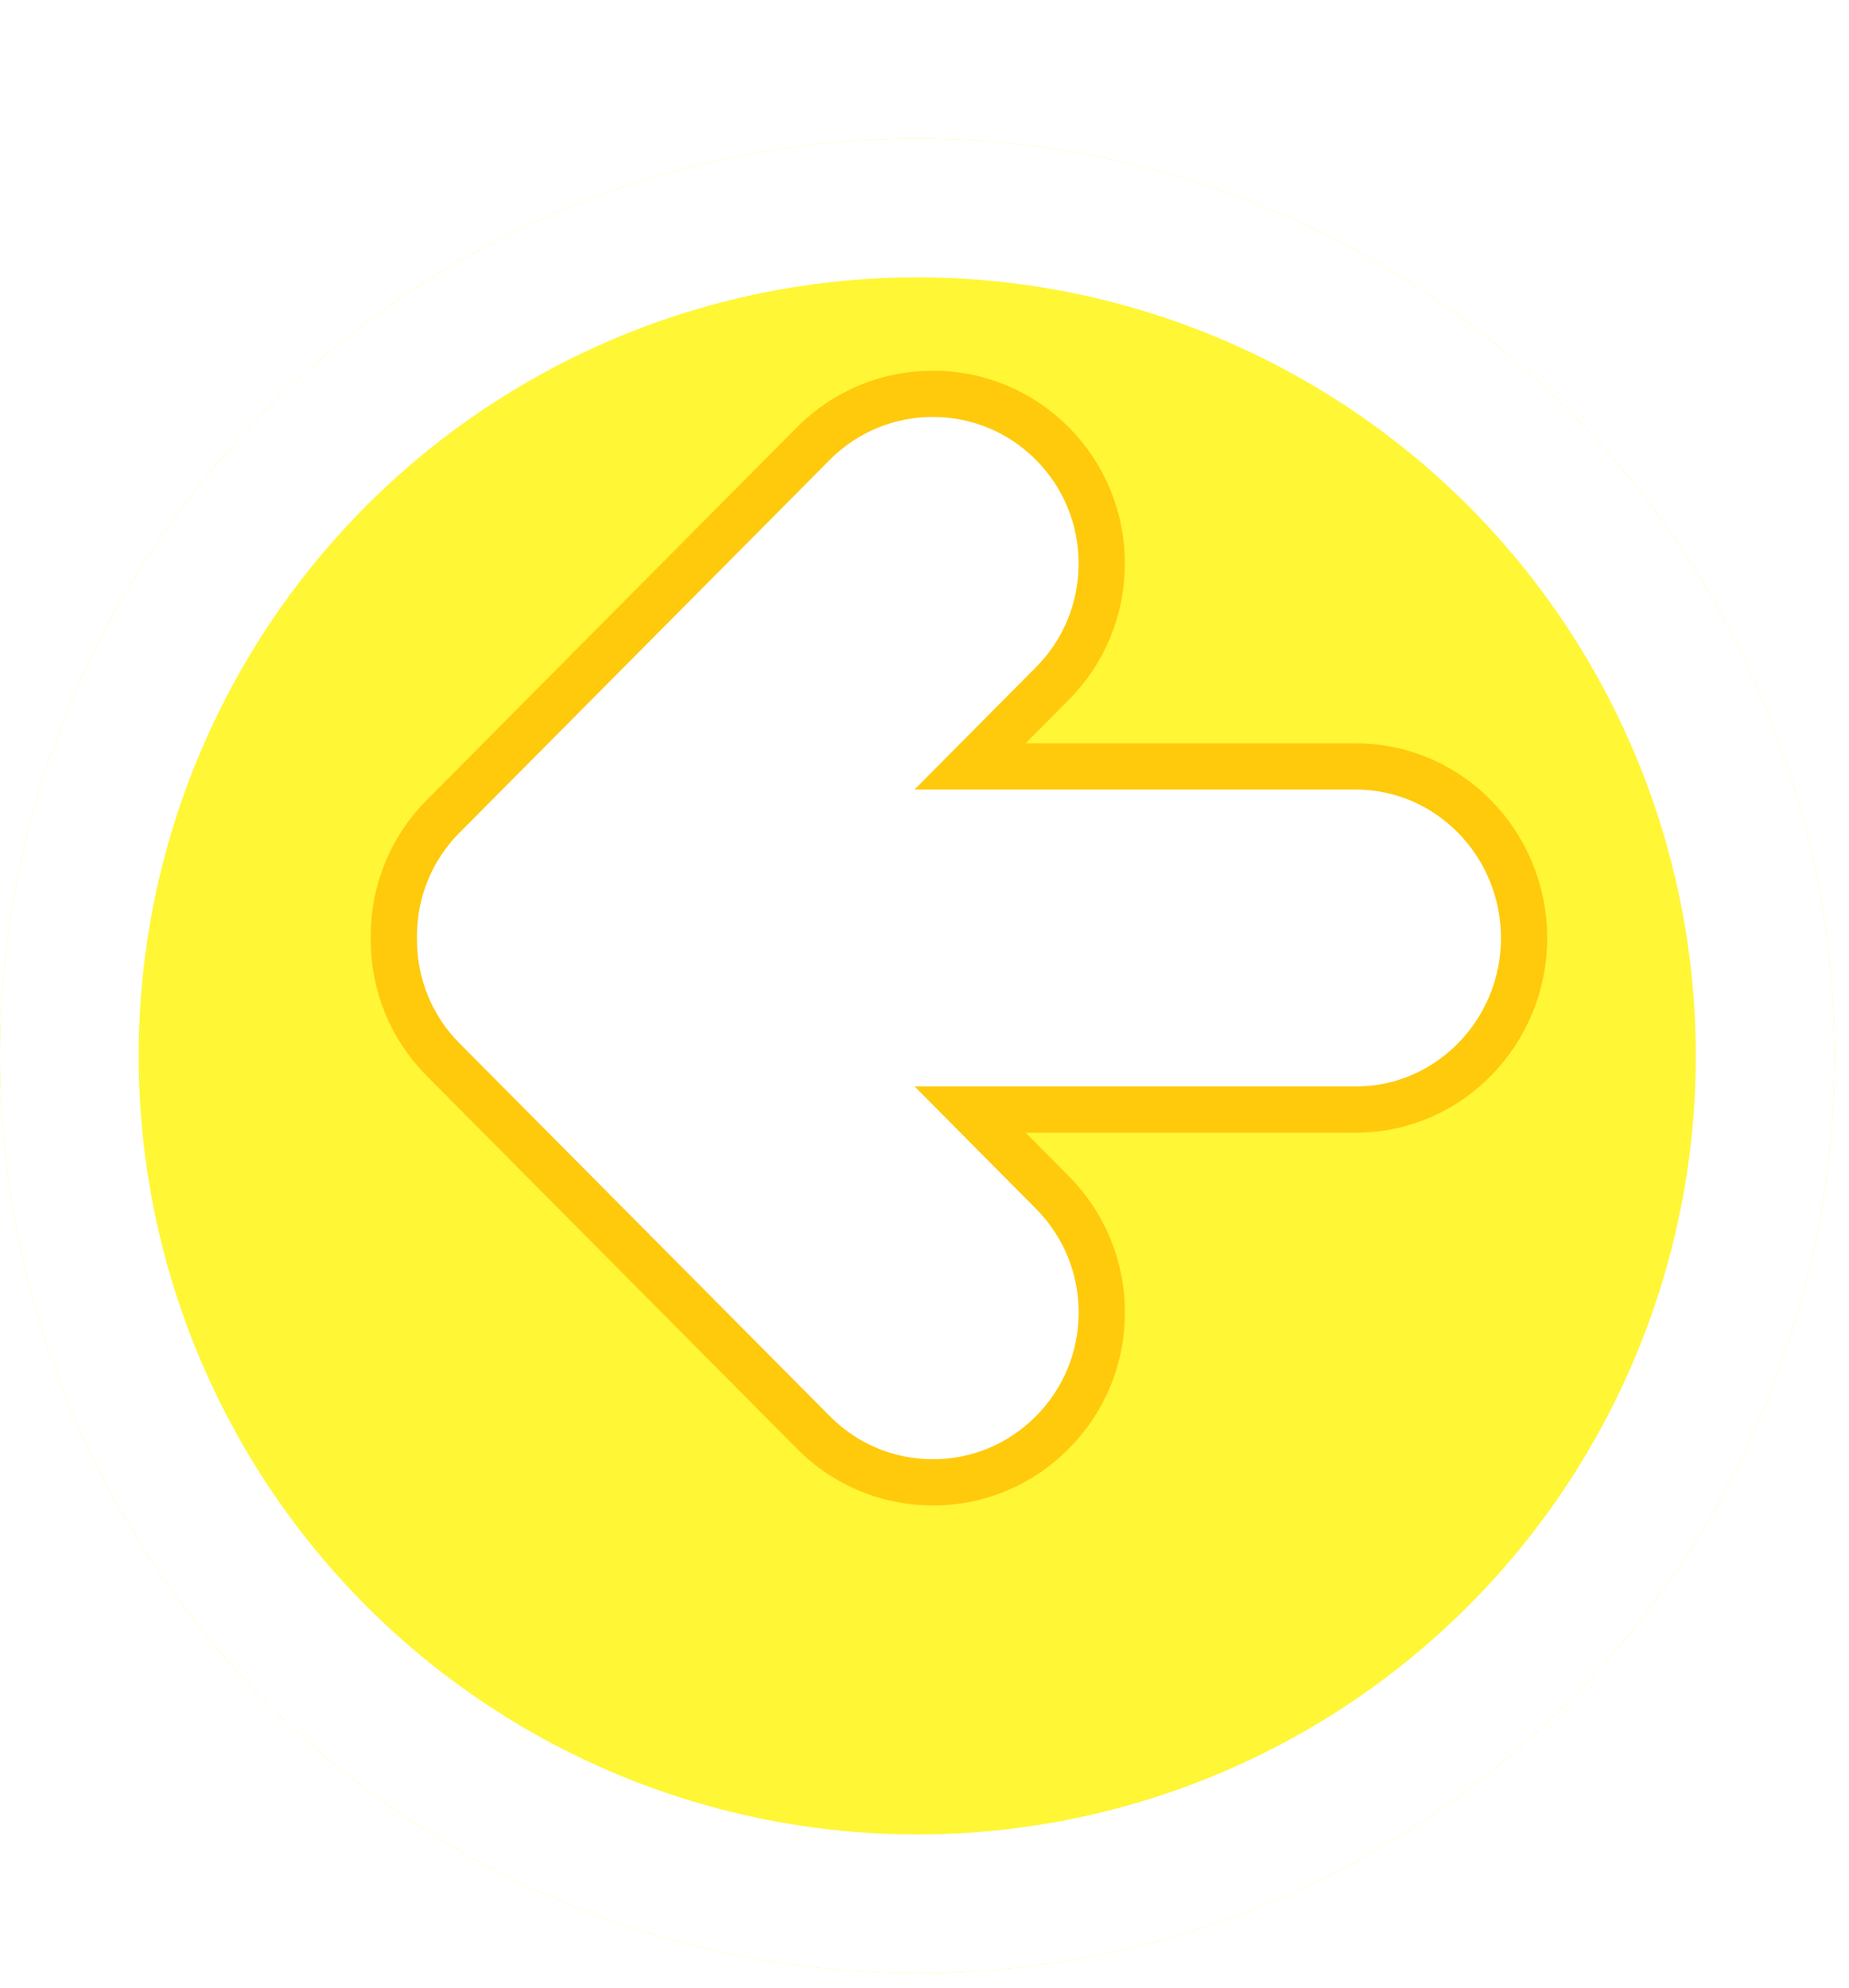 <svg width="40" height="43" viewBox="0 0 40 43" fill="none" xmlns="http://www.w3.org/2000/svg">
<g filter="url(#filter0_d_2_253)">
<circle cx="19.843" cy="19.843" r="19.843" fill="#FFF635"/>
<circle cx="19.843" cy="19.843" r="18.343" stroke="white" stroke-width="3"/>
</g>
<path d="M17.596 9.596L17.596 9.596L9.591 17.657C9.591 17.657 9.59 17.657 9.59 17.657C8.9 18.349 8.52 19.274 8.52 20.255V20.329C8.52 21.308 8.898 22.23 9.585 22.922L17.595 30.987C17.595 30.987 17.595 30.987 17.595 30.987C18.283 31.683 19.203 32.069 20.182 32.069C21.158 32.069 22.078 31.683 22.762 30.993C23.452 30.3 23.835 29.376 23.835 28.394C23.835 27.415 23.455 26.492 22.765 25.796L22.765 25.796L20.987 24.005H29.329C31.348 24.005 32.971 22.33 32.971 20.292V20.292C32.97 18.256 31.348 16.581 29.329 16.581H20.985L22.765 14.788C22.765 14.788 22.765 14.788 22.765 14.788C23.454 14.096 23.834 13.171 23.834 12.192C23.834 11.213 23.454 10.288 22.765 9.596C21.341 8.161 19.021 8.161 17.596 9.596Z" fill="white" stroke="#FFC90C"/>
<defs>
<filter id="filter0_d_2_253" x="0" y="0" width="39.686" height="42.686" filterUnits="userSpaceOnUse" color-interpolation-filters="sRGB">
<feFlood flood-opacity="0" result="BackgroundImageFix"/>
<feColorMatrix in="SourceAlpha" type="matrix" values="0 0 0 0 0 0 0 0 0 0 0 0 0 0 0 0 0 0 127 0" result="hardAlpha"/>
<feOffset dy="3"/>
<feComposite in2="hardAlpha" operator="out"/>
<feColorMatrix type="matrix" values="0 0 0 0 1 0 0 0 0 0.801 0 0 0 0 0.096 0 0 0 1 0"/>
<feBlend mode="normal" in2="BackgroundImageFix" result="effect1_dropShadow_2_253"/>
<feBlend mode="normal" in="SourceGraphic" in2="effect1_dropShadow_2_253" result="shape"/>
</filter>
</defs>
</svg>
